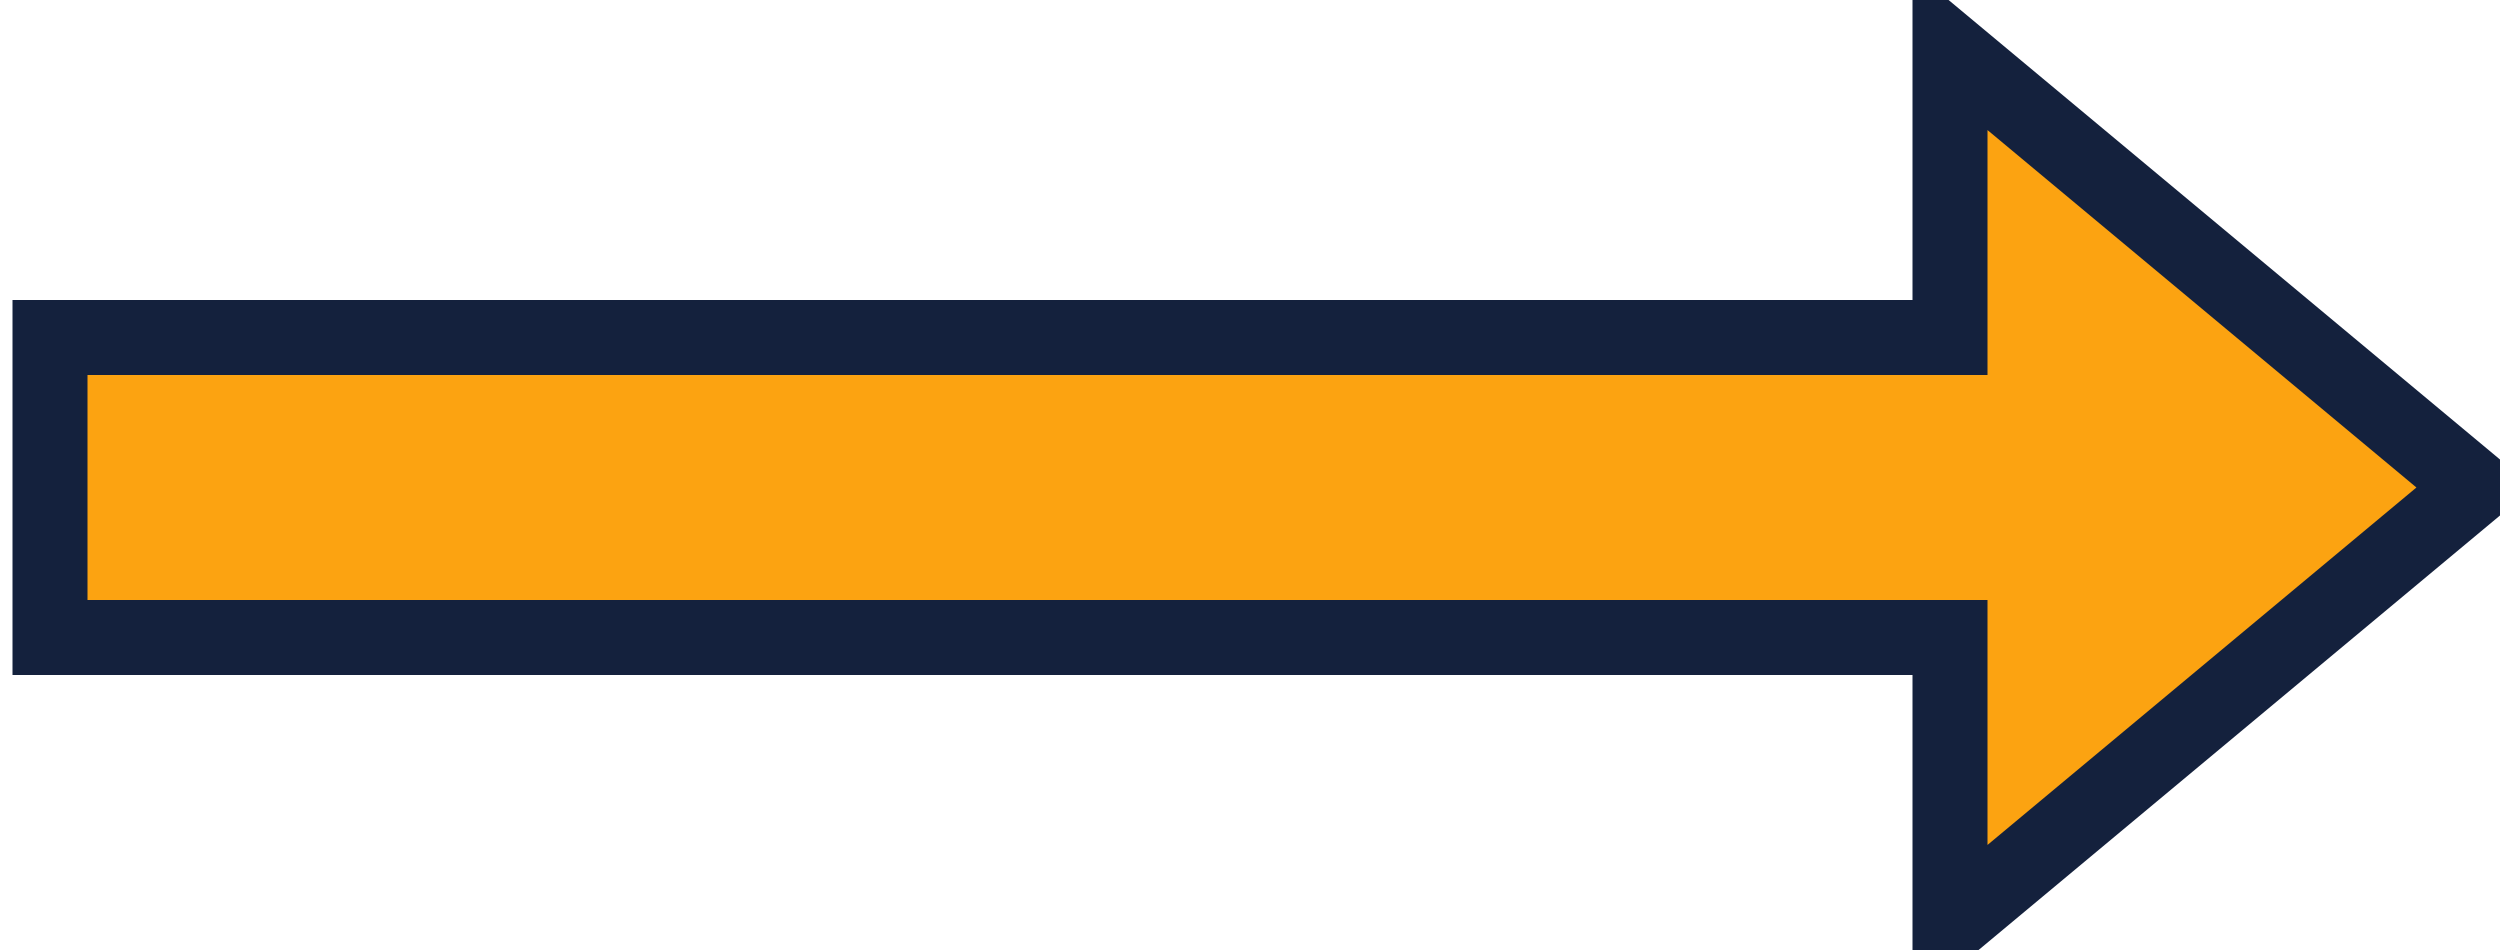 <?xml version="1.0" encoding="UTF-8"?>
<!DOCTYPE svg PUBLIC "-//W3C//DTD SVG 1.1//EN" "http://www.w3.org/Graphics/SVG/1.1/DTD/svg11.dtd">
<svg xmlns="http://www.w3.org/2000/svg" xmlns:xlink="http://www.w3.org/1999/xlink" version="1.1" width="100px" height="38px" viewBox="-0.5 -0.5 100 38"><defs/><g><path d="M 1.5 25 L 1.5 13 L 77.5 13 L 77.5 1.5 L 98.5 19 L 77.5 36.5 L 77.5 25 Z" fill="#fca311" stroke="#14213d" stroke-width="3" stroke-miterlimit="10" pointer-events="all"/></g></svg>